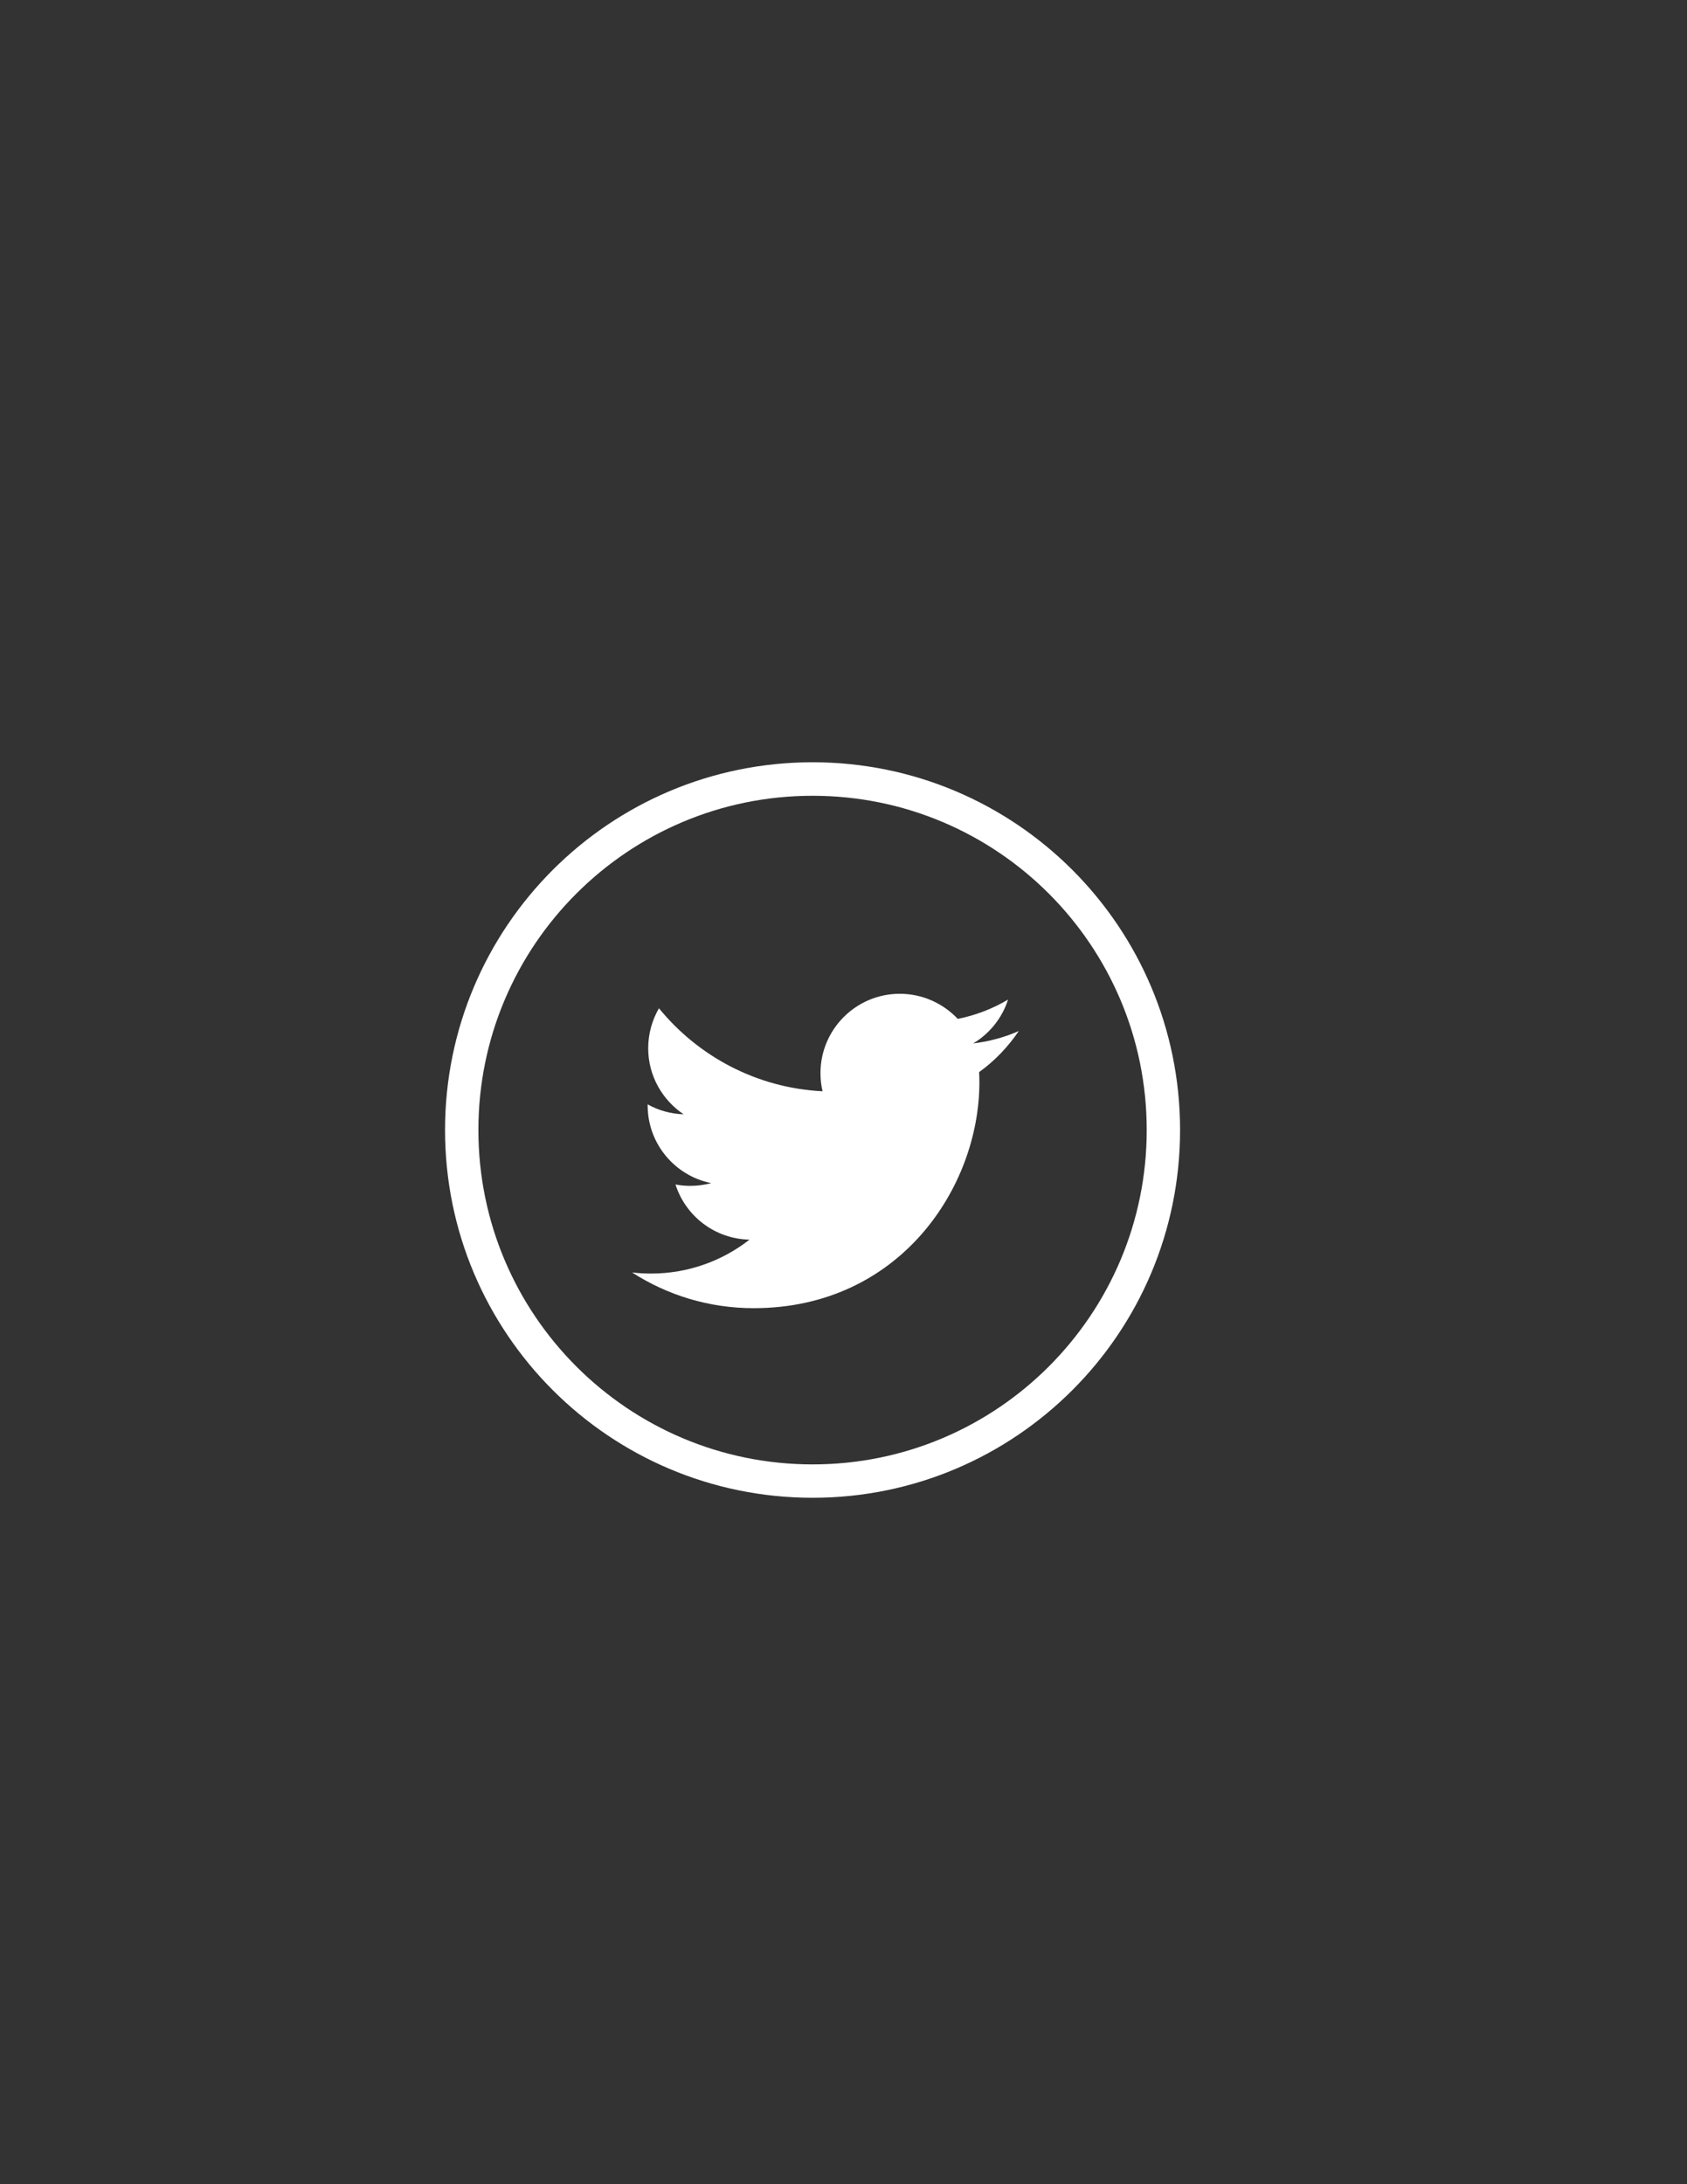 <svg version="1.2" xmlns="http://www.w3.org/2000/svg" viewBox="0 0 1224 1584" width="1224" height="1584">
	<rect x="0" y="0" width="1224" height="1584" fill="#333333" stroke="none"/>
	<title>twitter (1)-ai</title>
	<style>
		.s0 { fill: #ffffff } 
	</style>
	<g id="Layer 1">
		<g id="&lt;Group&gt;">
			<path id="&lt;Compound Path&gt;" fill-rule="evenodd" class="s0" d="m856.2 819.5c0 147.3-119.4 266.7-266.6 266.7-147.3 0-266.7-119.4-266.7-266.7 0-147.3 119.4-266.7 266.7-266.7 147.2 0 266.6 119.4 266.6 266.7zm-24.2 0c0-133.9-108.5-242.4-242.4-242.4-133.9 0-242.5 108.5-242.5 242.4 0 133.9 108.6 242.5 242.5 242.5 133.9 0 242.4-108.6 242.4-242.5z"/>
			<path id="&lt;Path&gt;" class="s0" d="m458.6 922.8q6.8 0.8 13.7 0.8c27 0 51.8-9.2 71.5-24.6-25.2-0.5-46.4-17.1-53.7-40q5.2 1 10.8 1c5.2 0 10.3-0.7 15.1-2-26.3-5.3-46.1-28.5-46.1-56.4q0-0.4 0-0.7c7.7 4.3 16.6 6.9 26.1 7.2-15.5-10.4-25.7-28-25.7-47.9 0-10.6 2.9-20.5 7.8-29 28.4 34.8 70.8 57.8 118.7 60.2q-1.5-6.4-1.5-13.2c0-31.7 25.8-57.5 57.5-57.5 16.6 0 31.5 7 42.1 18.2 13.1-2.6 25.4-7.4 36.5-14-4.3 13.4-13.4 24.7-25.3 31.8 11.6-1.4 22.7-4.4 33.1-9-7.8 11.5-17.5 21.7-28.8 29.8q0.2 3.7 0.2 7.4c0 76.1-57.9 163.8-163.8 163.8-32.5 0-62.7-9.5-88.2-25.9z"/>
		</g>
	</g>
</svg>